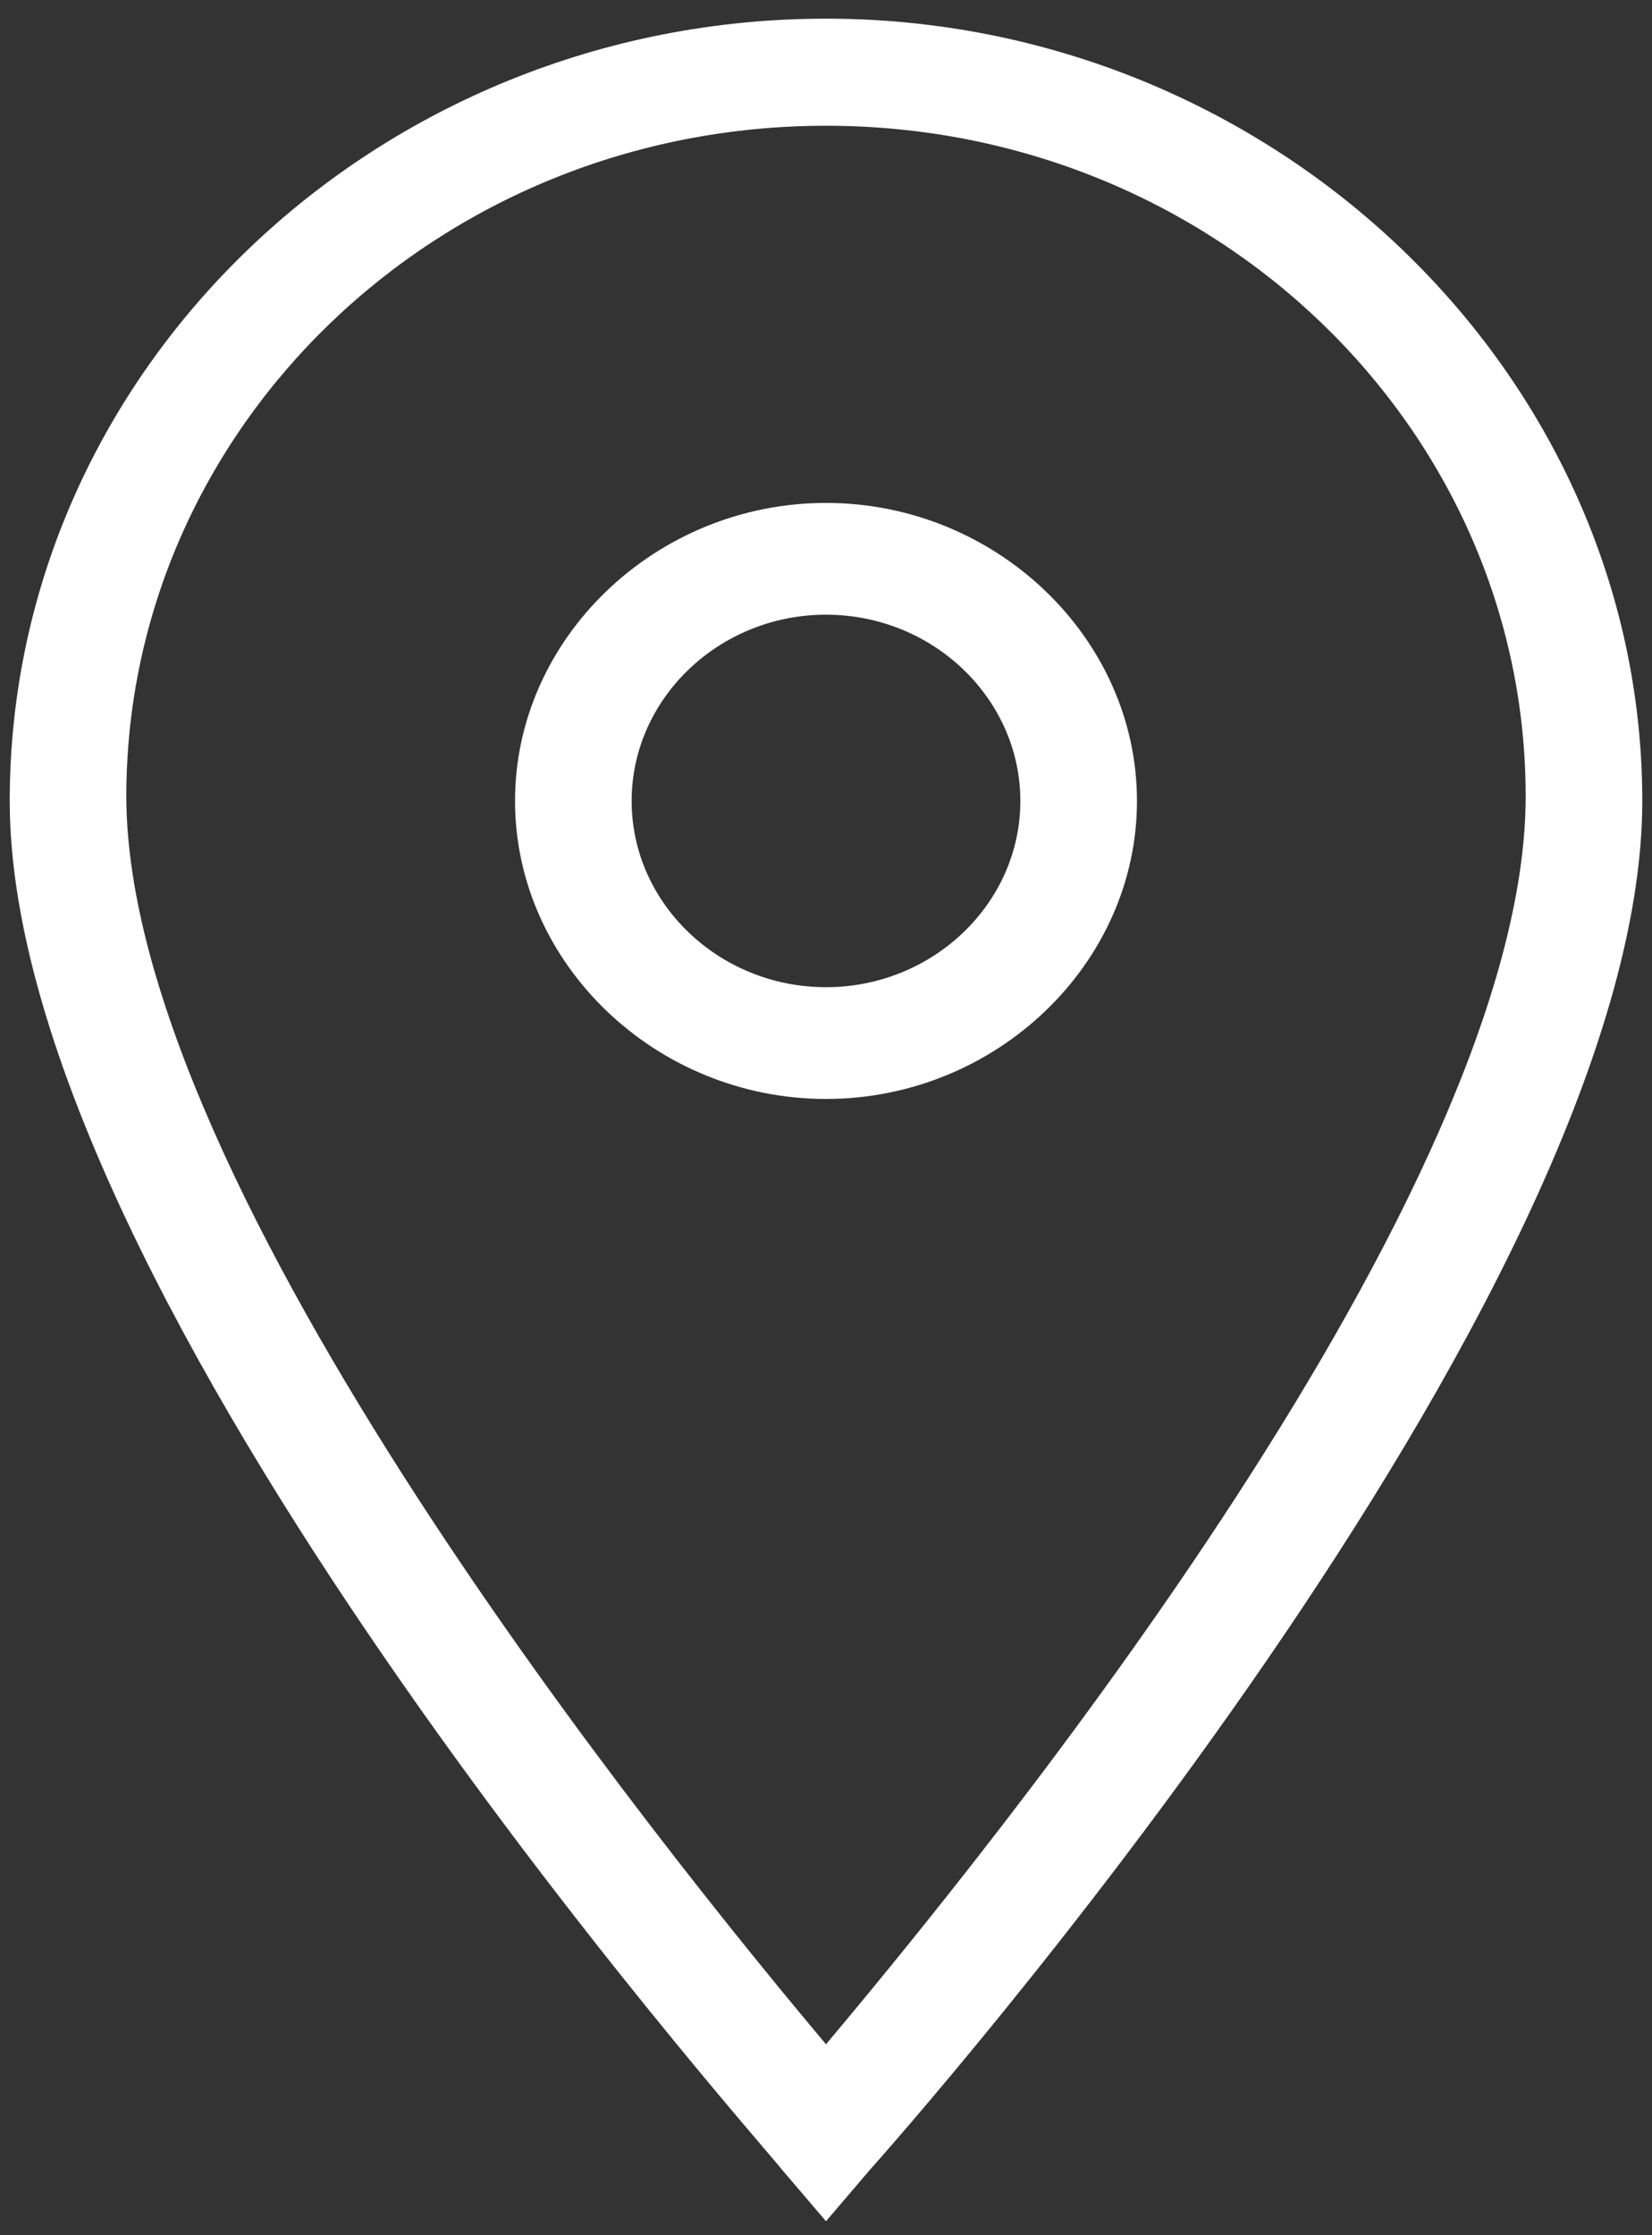 <?xml version="1.0" encoding="UTF-8"?>
<svg width="17px" height="23px" viewBox="0 0 17 23" version="1.1" xmlns="http://www.w3.org/2000/svg" xmlns:xlink="http://www.w3.org/1999/xlink">
    <rect x="0" y="0" width="17" height="23" fill="#333333" stroke="none"/>
    <!-- Generator: Sketch 54.1 (76490) - https://sketchapp.com -->
    <title>iconfinder_location_1814106</title>
    <desc>Created with Sketch.</desc>
    <g id="Page-1" stroke="none" stroke-width="1" fill="none" fill-rule="evenodd">
        <g id="booking_confirmed_new" transform="translate(-210, -709)" fill="#FFFFFF" fill-rule="nonzero">
            <g id="Group" transform="translate(210, 705)">
                <g id="iconfinder_location_1814106" transform="translate(0, 4)">
                    <path d="M8.5,22.856 L8.05,22.329 C7.75,21.946 0.1,13.369 0.1,8.242 C0.1,3.785 3.9,0.192 8.5,0.192 C13.1,0.192 16.9,3.833 16.9,8.242 C16.9,13.369 9.25,21.994 8.95,22.329 L8.5,22.856 L8.5,22.856 Z M8.5,1.294 C4.5,1.294 1.3,4.408 1.3,8.194 C1.3,12.219 6.85,19.071 8.5,21.035 C10.15,19.071 15.7,12.267 15.7,8.194 C15.7,4.408 12.5,1.294 8.5,1.294 L8.5,1.294 Z" id="Fill-55"></path>
                    <path d="M8.5,11.308 C6.75,11.308 5.3,9.919 5.3,8.242 C5.3,6.565 6.75,5.175 8.5,5.175 C10.25,5.175 11.7,6.565 11.7,8.242 C11.7,9.919 10.25,11.308 8.5,11.308 L8.5,11.308 Z M8.5,6.325 C7.4,6.325 6.5,7.188 6.5,8.242 C6.5,9.296 7.4,10.158 8.5,10.158 C9.6,10.158 10.5,9.296 10.5,8.242 C10.5,7.188 9.6,6.325 8.5,6.325 L8.5,6.325 Z" id="Fill-56"></path>
                </g>
            </g>
        </g>
    </g>
</svg>
